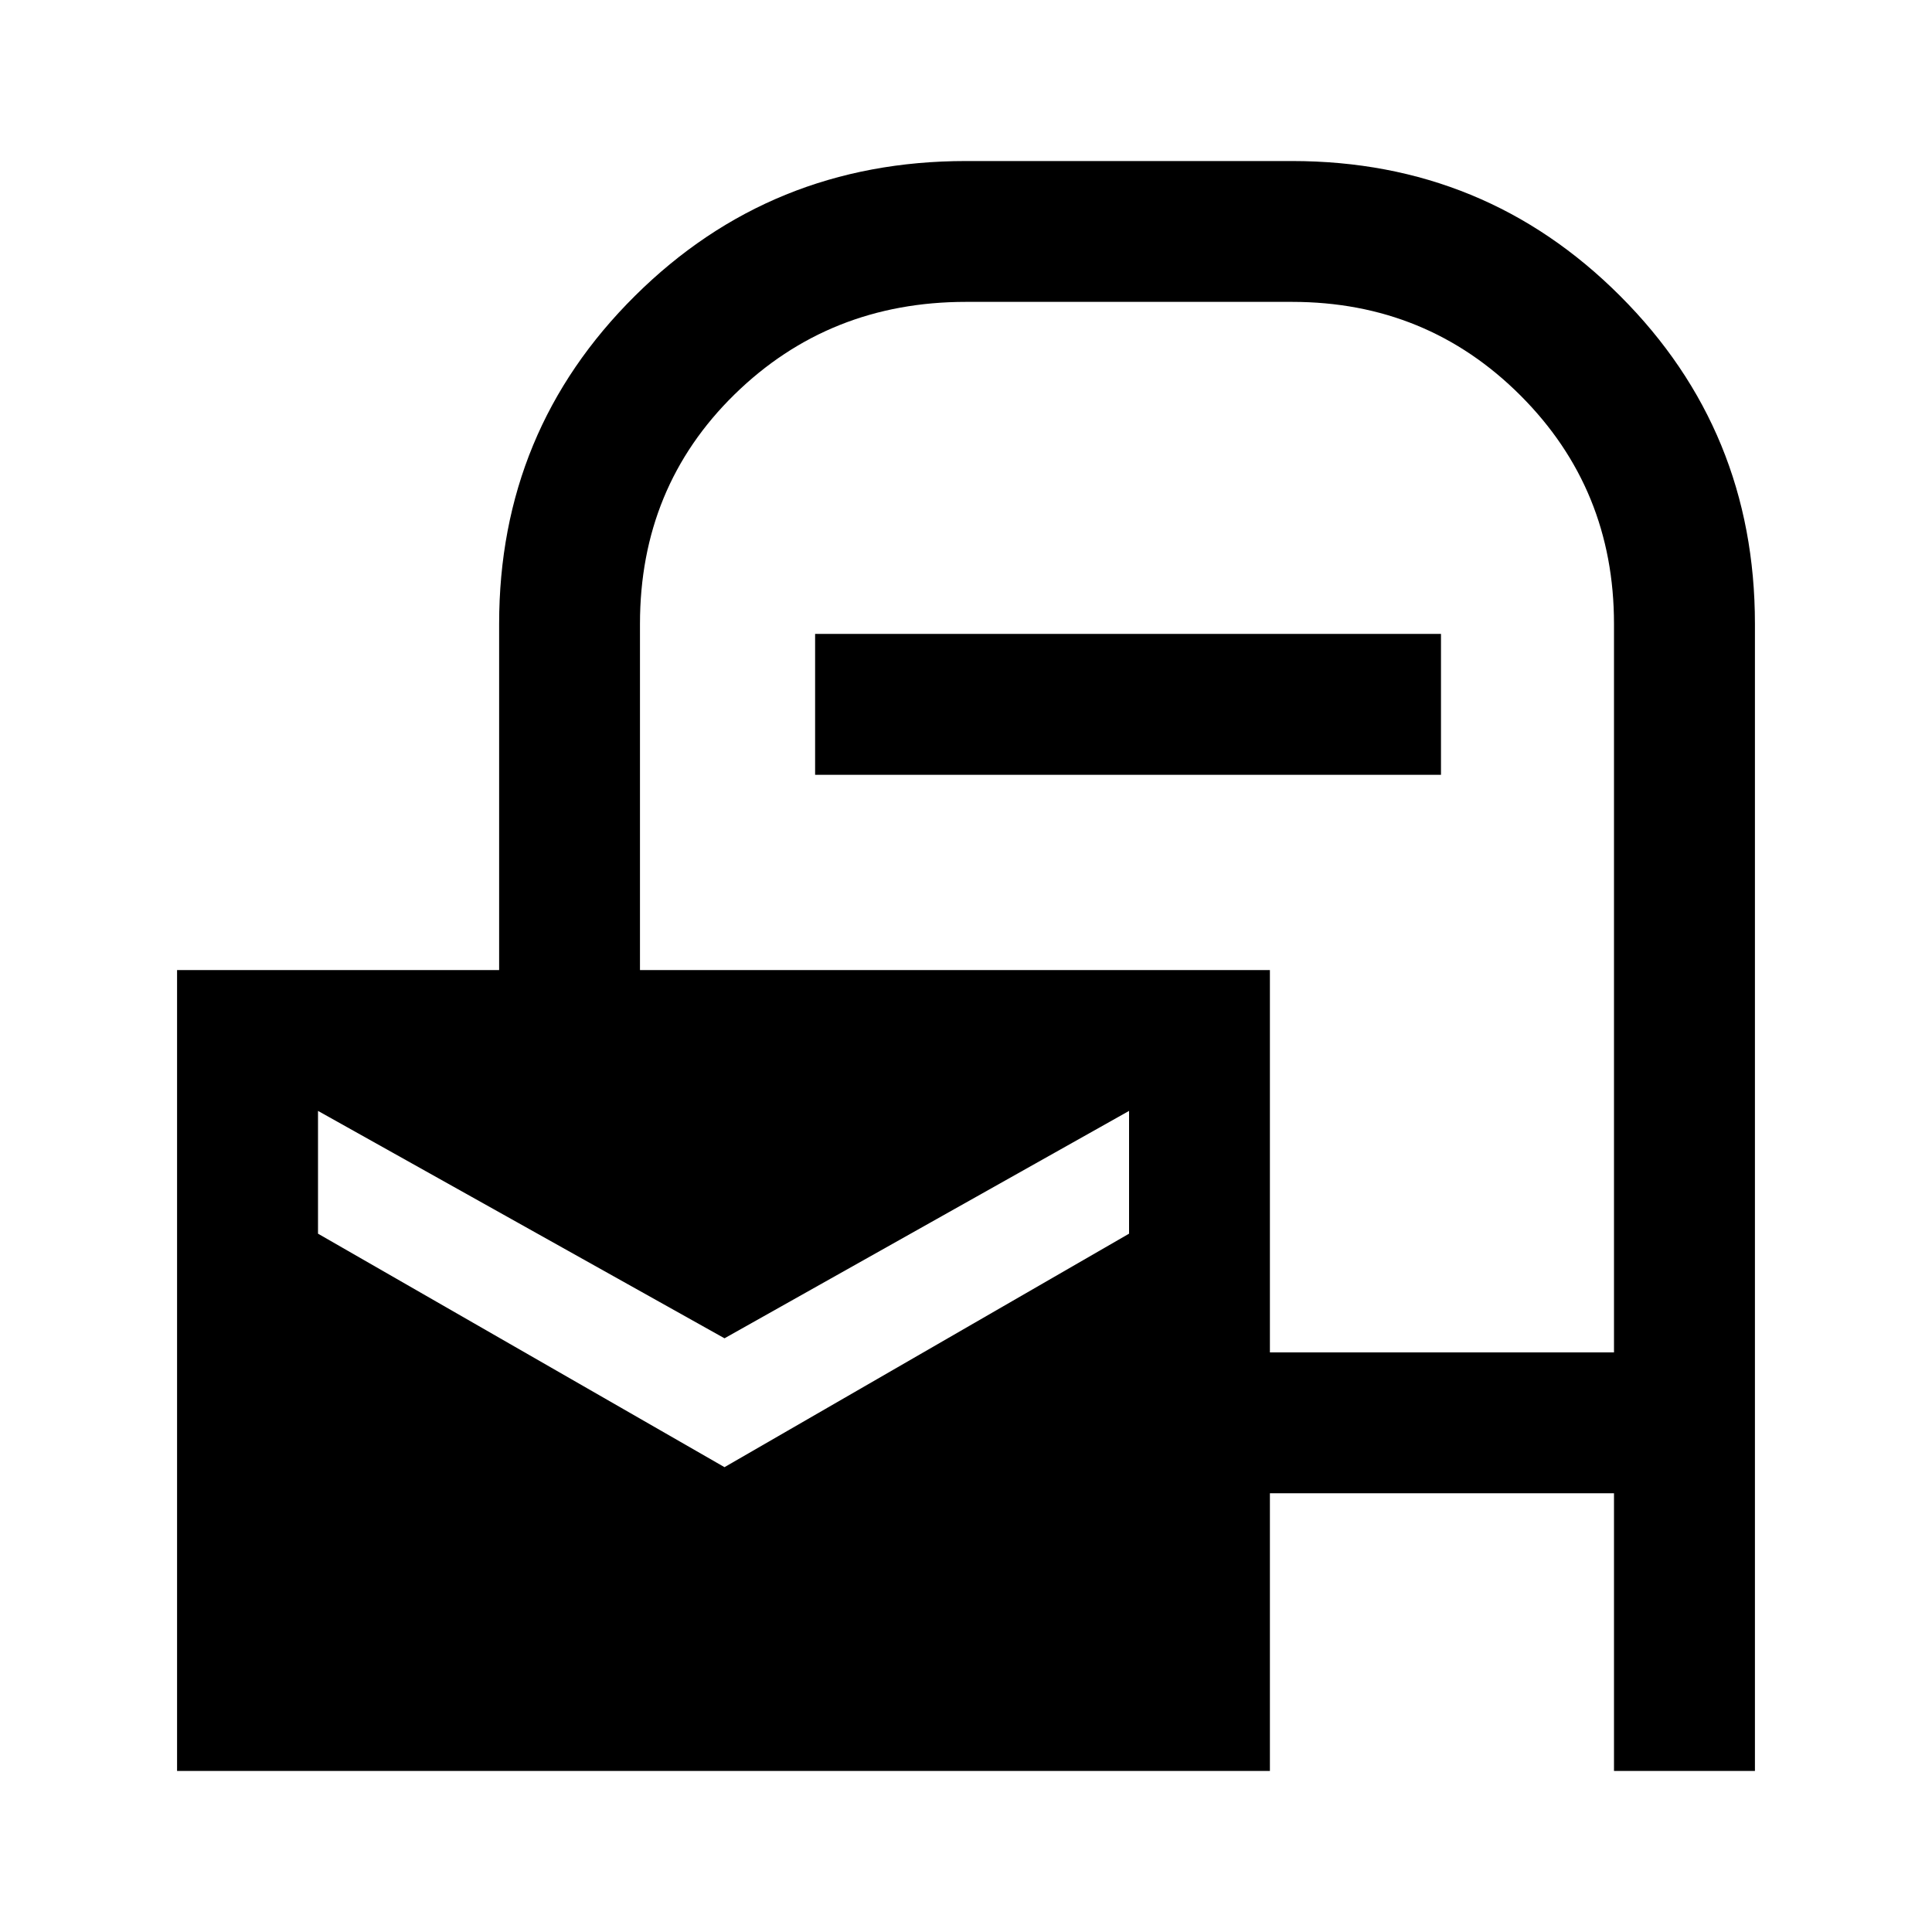 <svg xmlns="http://www.w3.org/2000/svg" height="20" width="20"><path d="M1.833 18.333v-8.291h3.334V6.458q0-2 1.406-3.395Q7.979 1.667 10 1.667h3.375q2 0 3.396 1.396 1.396 1.395 1.396 3.395v11.875h-1.459v-2.875h-3.562v2.875ZM13.146 14h3.562V6.458q0-1.396-.968-2.364-.969-.969-2.365-.969H10q-1.417 0-2.396.958-.979.959-.979 2.375v3.584h6.521ZM8.438 8.021V6.562h6.479v1.459ZM7.5 15.188l4.188-2.417V11.5L7.5 13.854 3.292 11.5v1.271Z"/></svg>